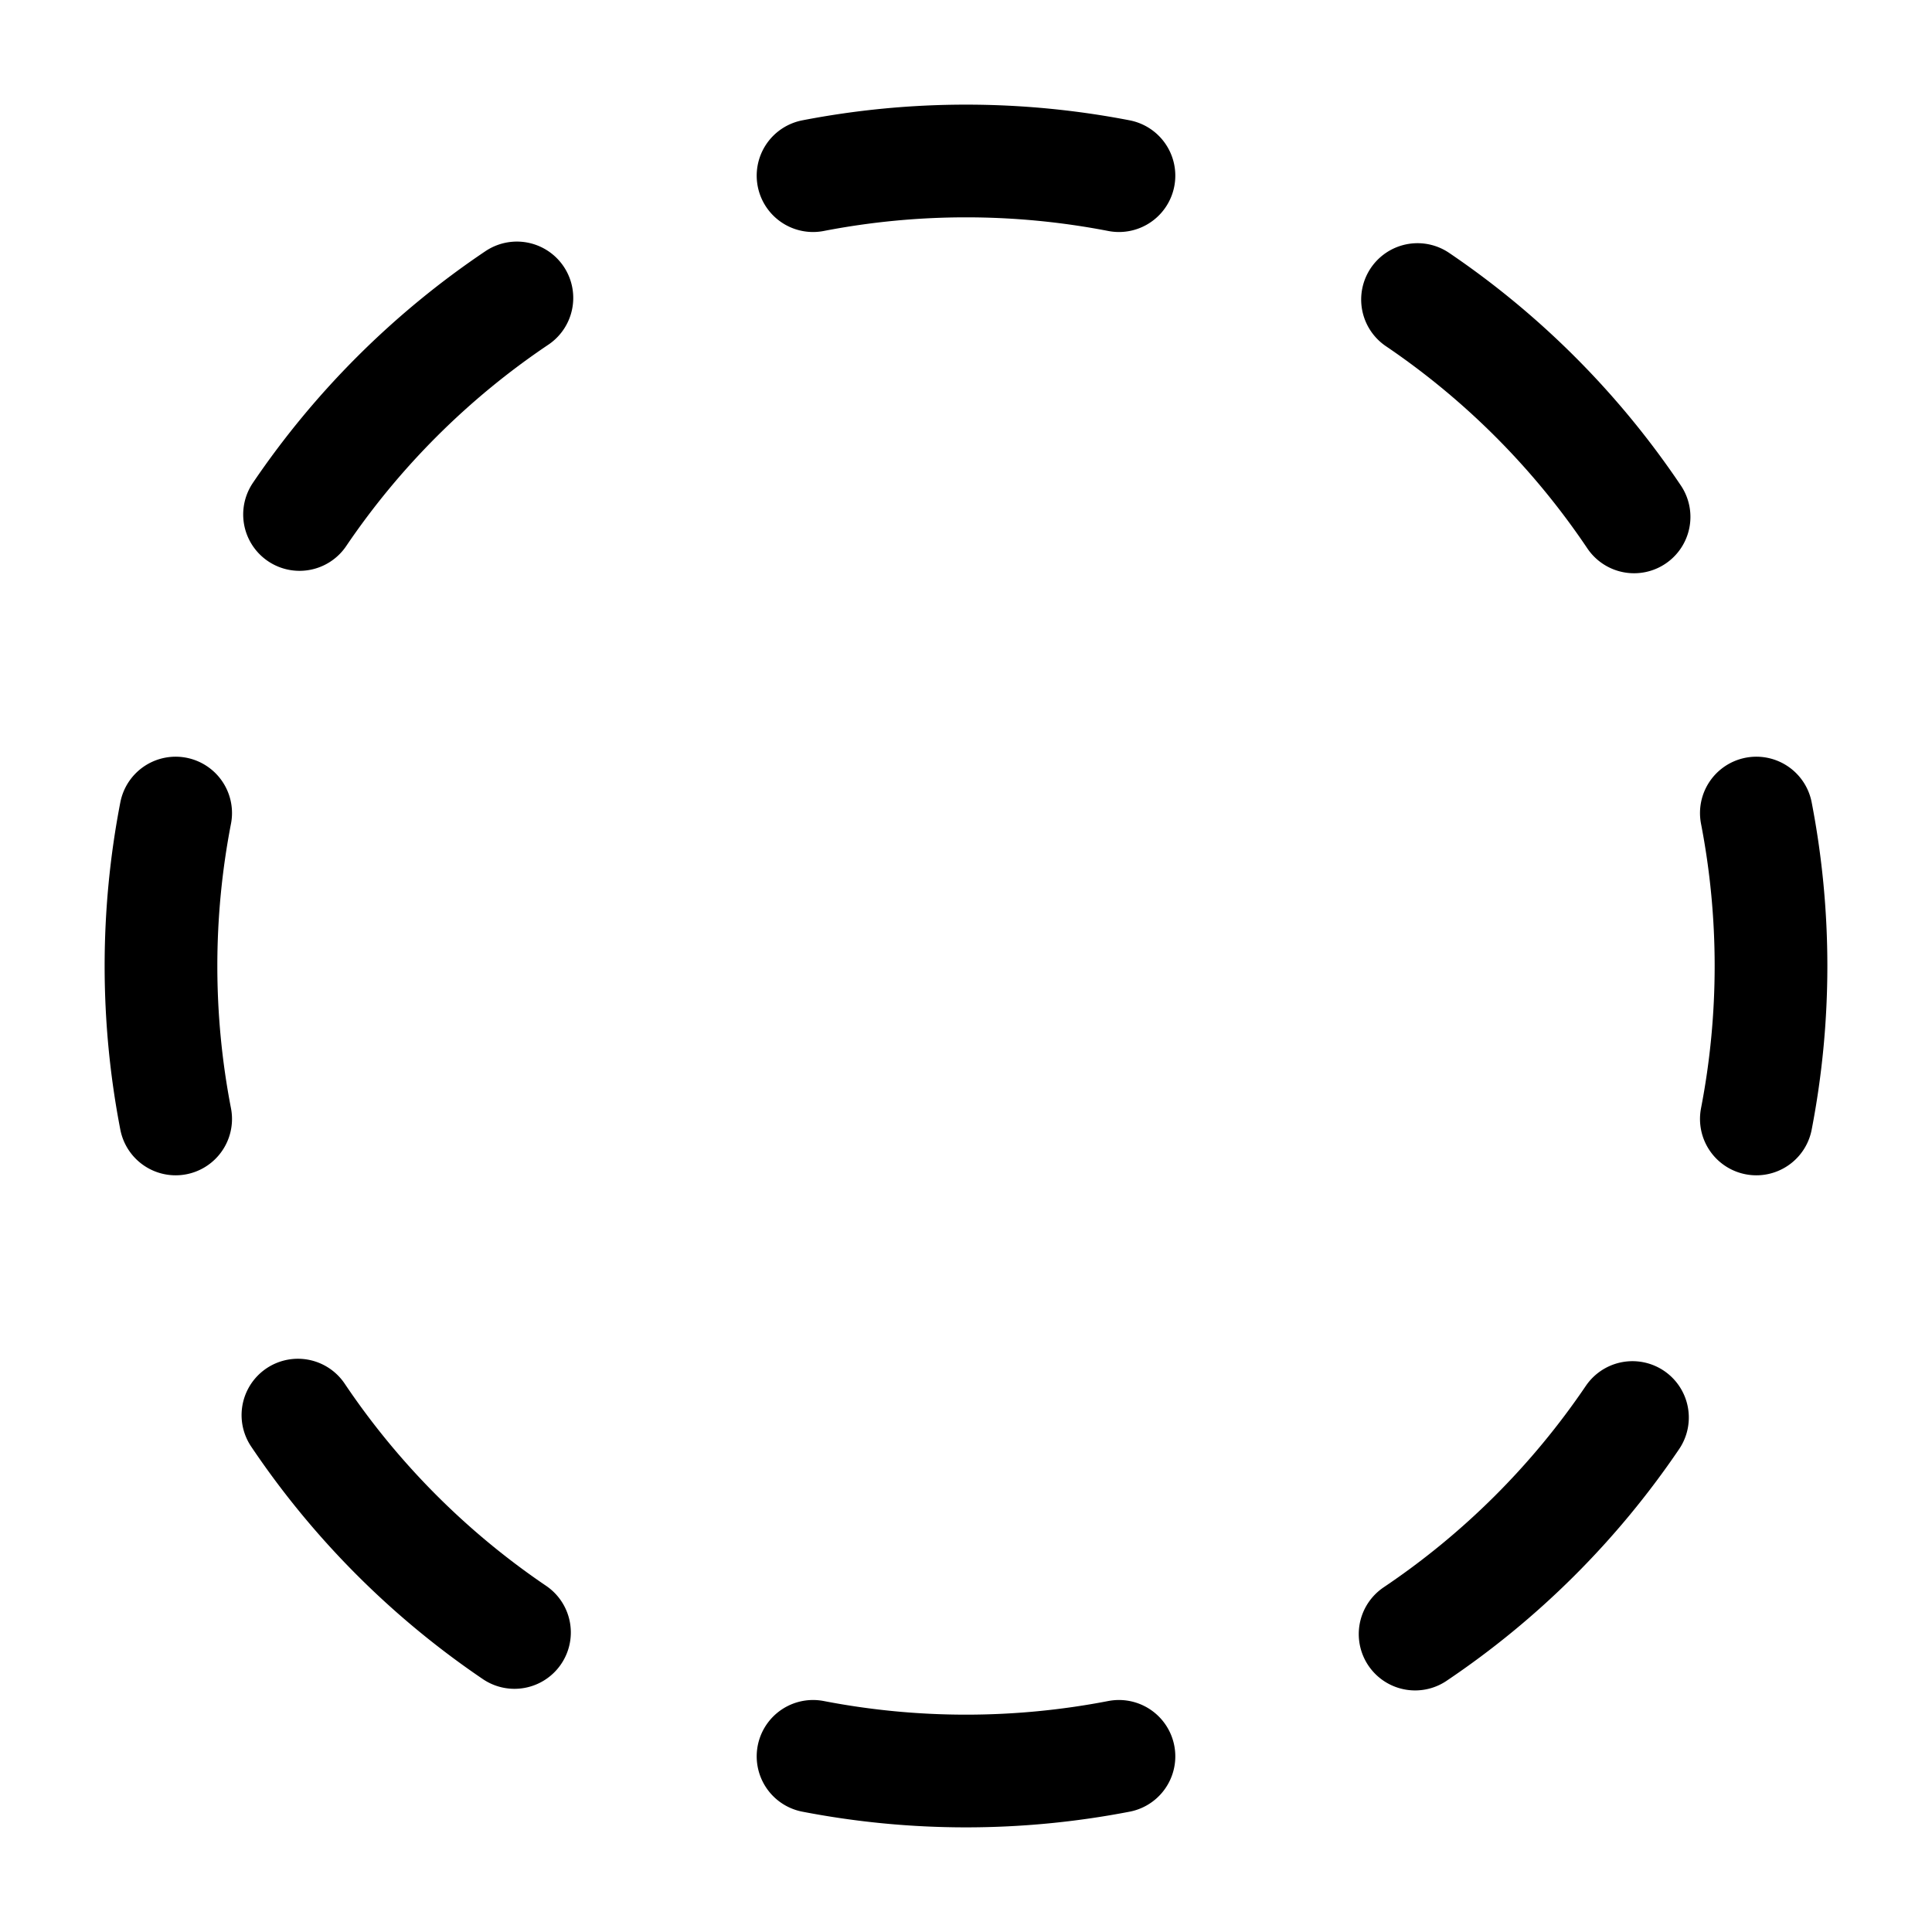 <svg
  xmlns="http://www.w3.org/2000/svg"
  width="24"
  height="24"
  viewBox="0 0 24 24"
  fill="none"
  stroke="currentColor"
  stroke-width="1.4"
  stroke-linecap="round"
  stroke-linejoin="round"
>
  <path d="M10.1 2.182a10 10 0 0 1 3.8 0"  vector-effect="non-scaling-stroke"/>
  <path d="M13.9 21.818a10 10 0 0 1-3.8 0"  vector-effect="non-scaling-stroke"/>
  <path d="M17.609 3.721a10 10 0 0 1 2.69 2.7"  vector-effect="non-scaling-stroke"/>
  <path d="M2.182 13.9a10 10 0 0 1 0-3.8"  vector-effect="non-scaling-stroke"/>
  <path d="M20.279 17.609a10 10 0 0 1-2.7 2.69"  vector-effect="non-scaling-stroke"/>
  <path d="M21.818 10.1a10 10 0 0 1 0 3.8"  vector-effect="non-scaling-stroke"/>
  <path d="M3.721 6.391a10 10 0 0 1 2.7-2.69"  vector-effect="non-scaling-stroke"/>
  <path d="M6.391 20.279a10 10 0 0 1-2.69-2.7"  vector-effect="non-scaling-stroke"/>
</svg>
